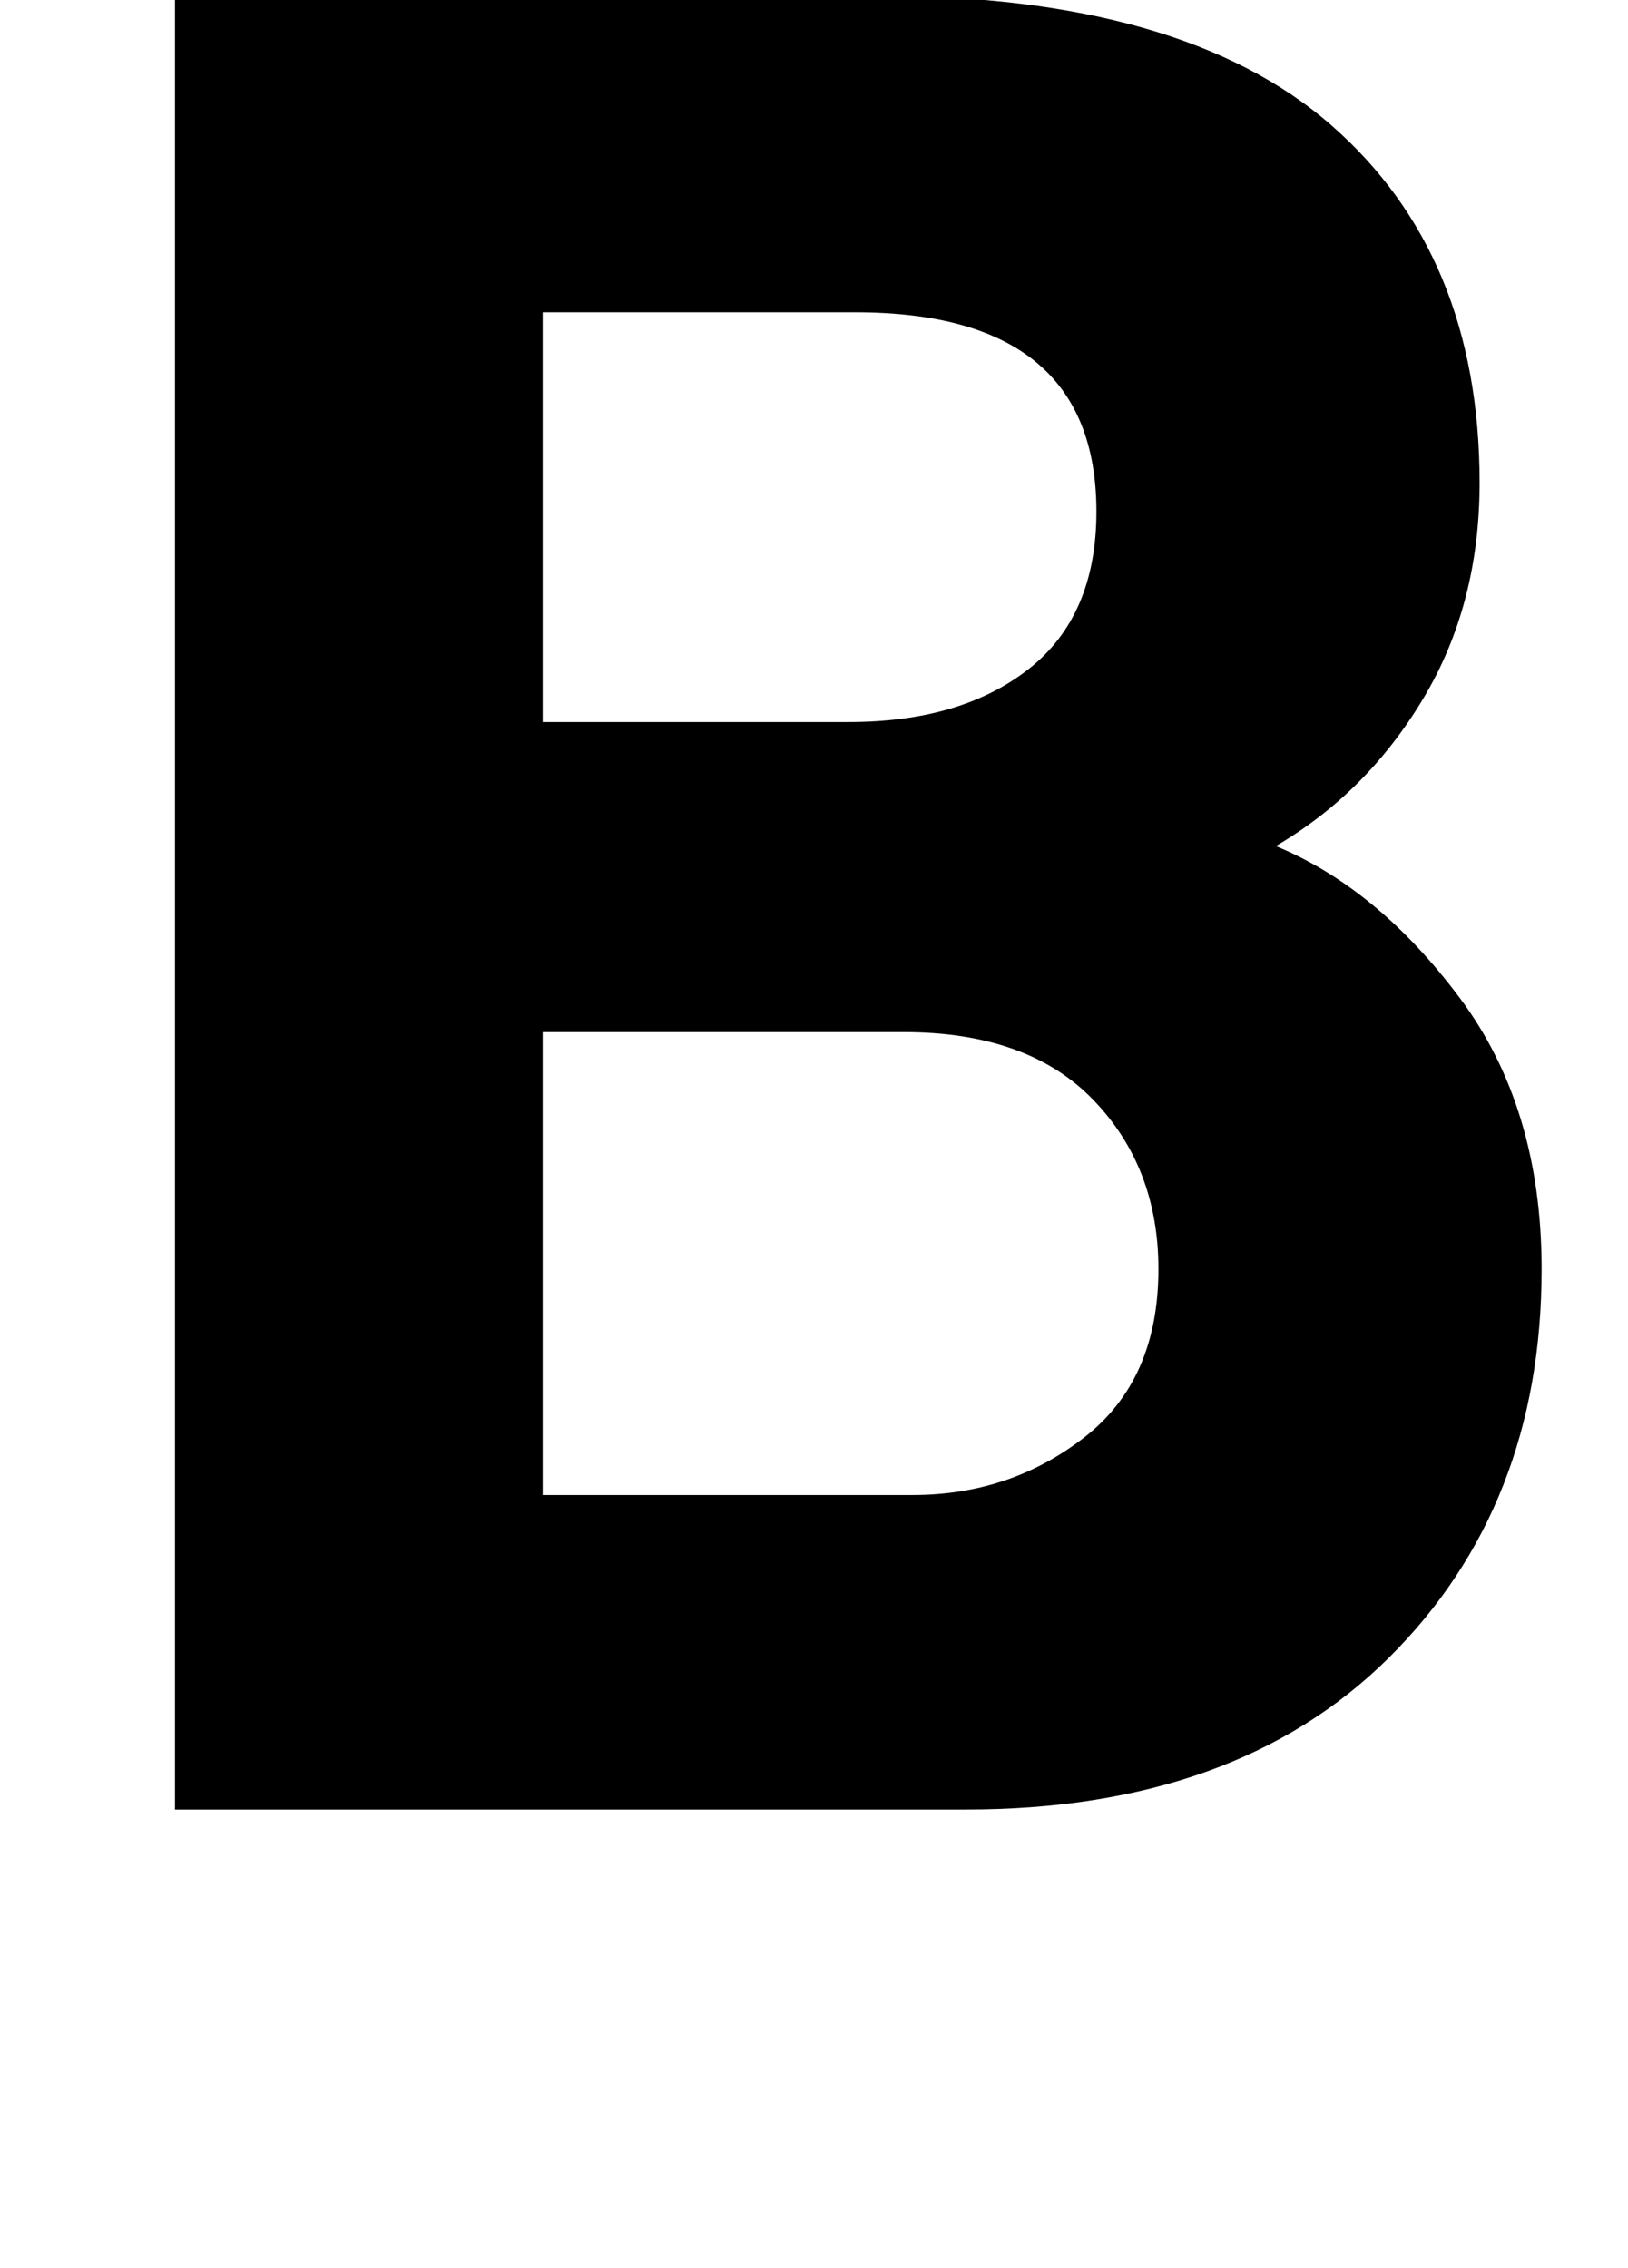 <?xml version="1.0" standalone="no"?>
<!DOCTYPE svg PUBLIC "-//W3C//DTD SVG 1.1//EN" "http://www.w3.org/Graphics/SVG/1.1/DTD/svg11.dtd" >
<svg xmlns="http://www.w3.org/2000/svg" xmlns:xlink="http://www.w3.org/1999/xlink" version="1.1" viewBox="0 0 735 1024">
  <g transform="matrix(1 0 0 -1 0 817)">
   <path fill="currentColor"
d="M79 0v819h317q138 0 205 -58.5t67 -161.5q0 -55 -25.5 -97.5t-66.5 -66.5q46 -19 83 -68.5t37 -122.5q0 -107 -69 -175.5t-191 -68.5h-357zM245 142h167q44 0 77.5 26t33.5 76q0 46 -29.5 76.5t-85.5 30.5h-163v-209zM245 491h138q51 0 81.5 24t30.5 71q0 90 -109 90
h-141v-185z" />
  </g>

</svg>
